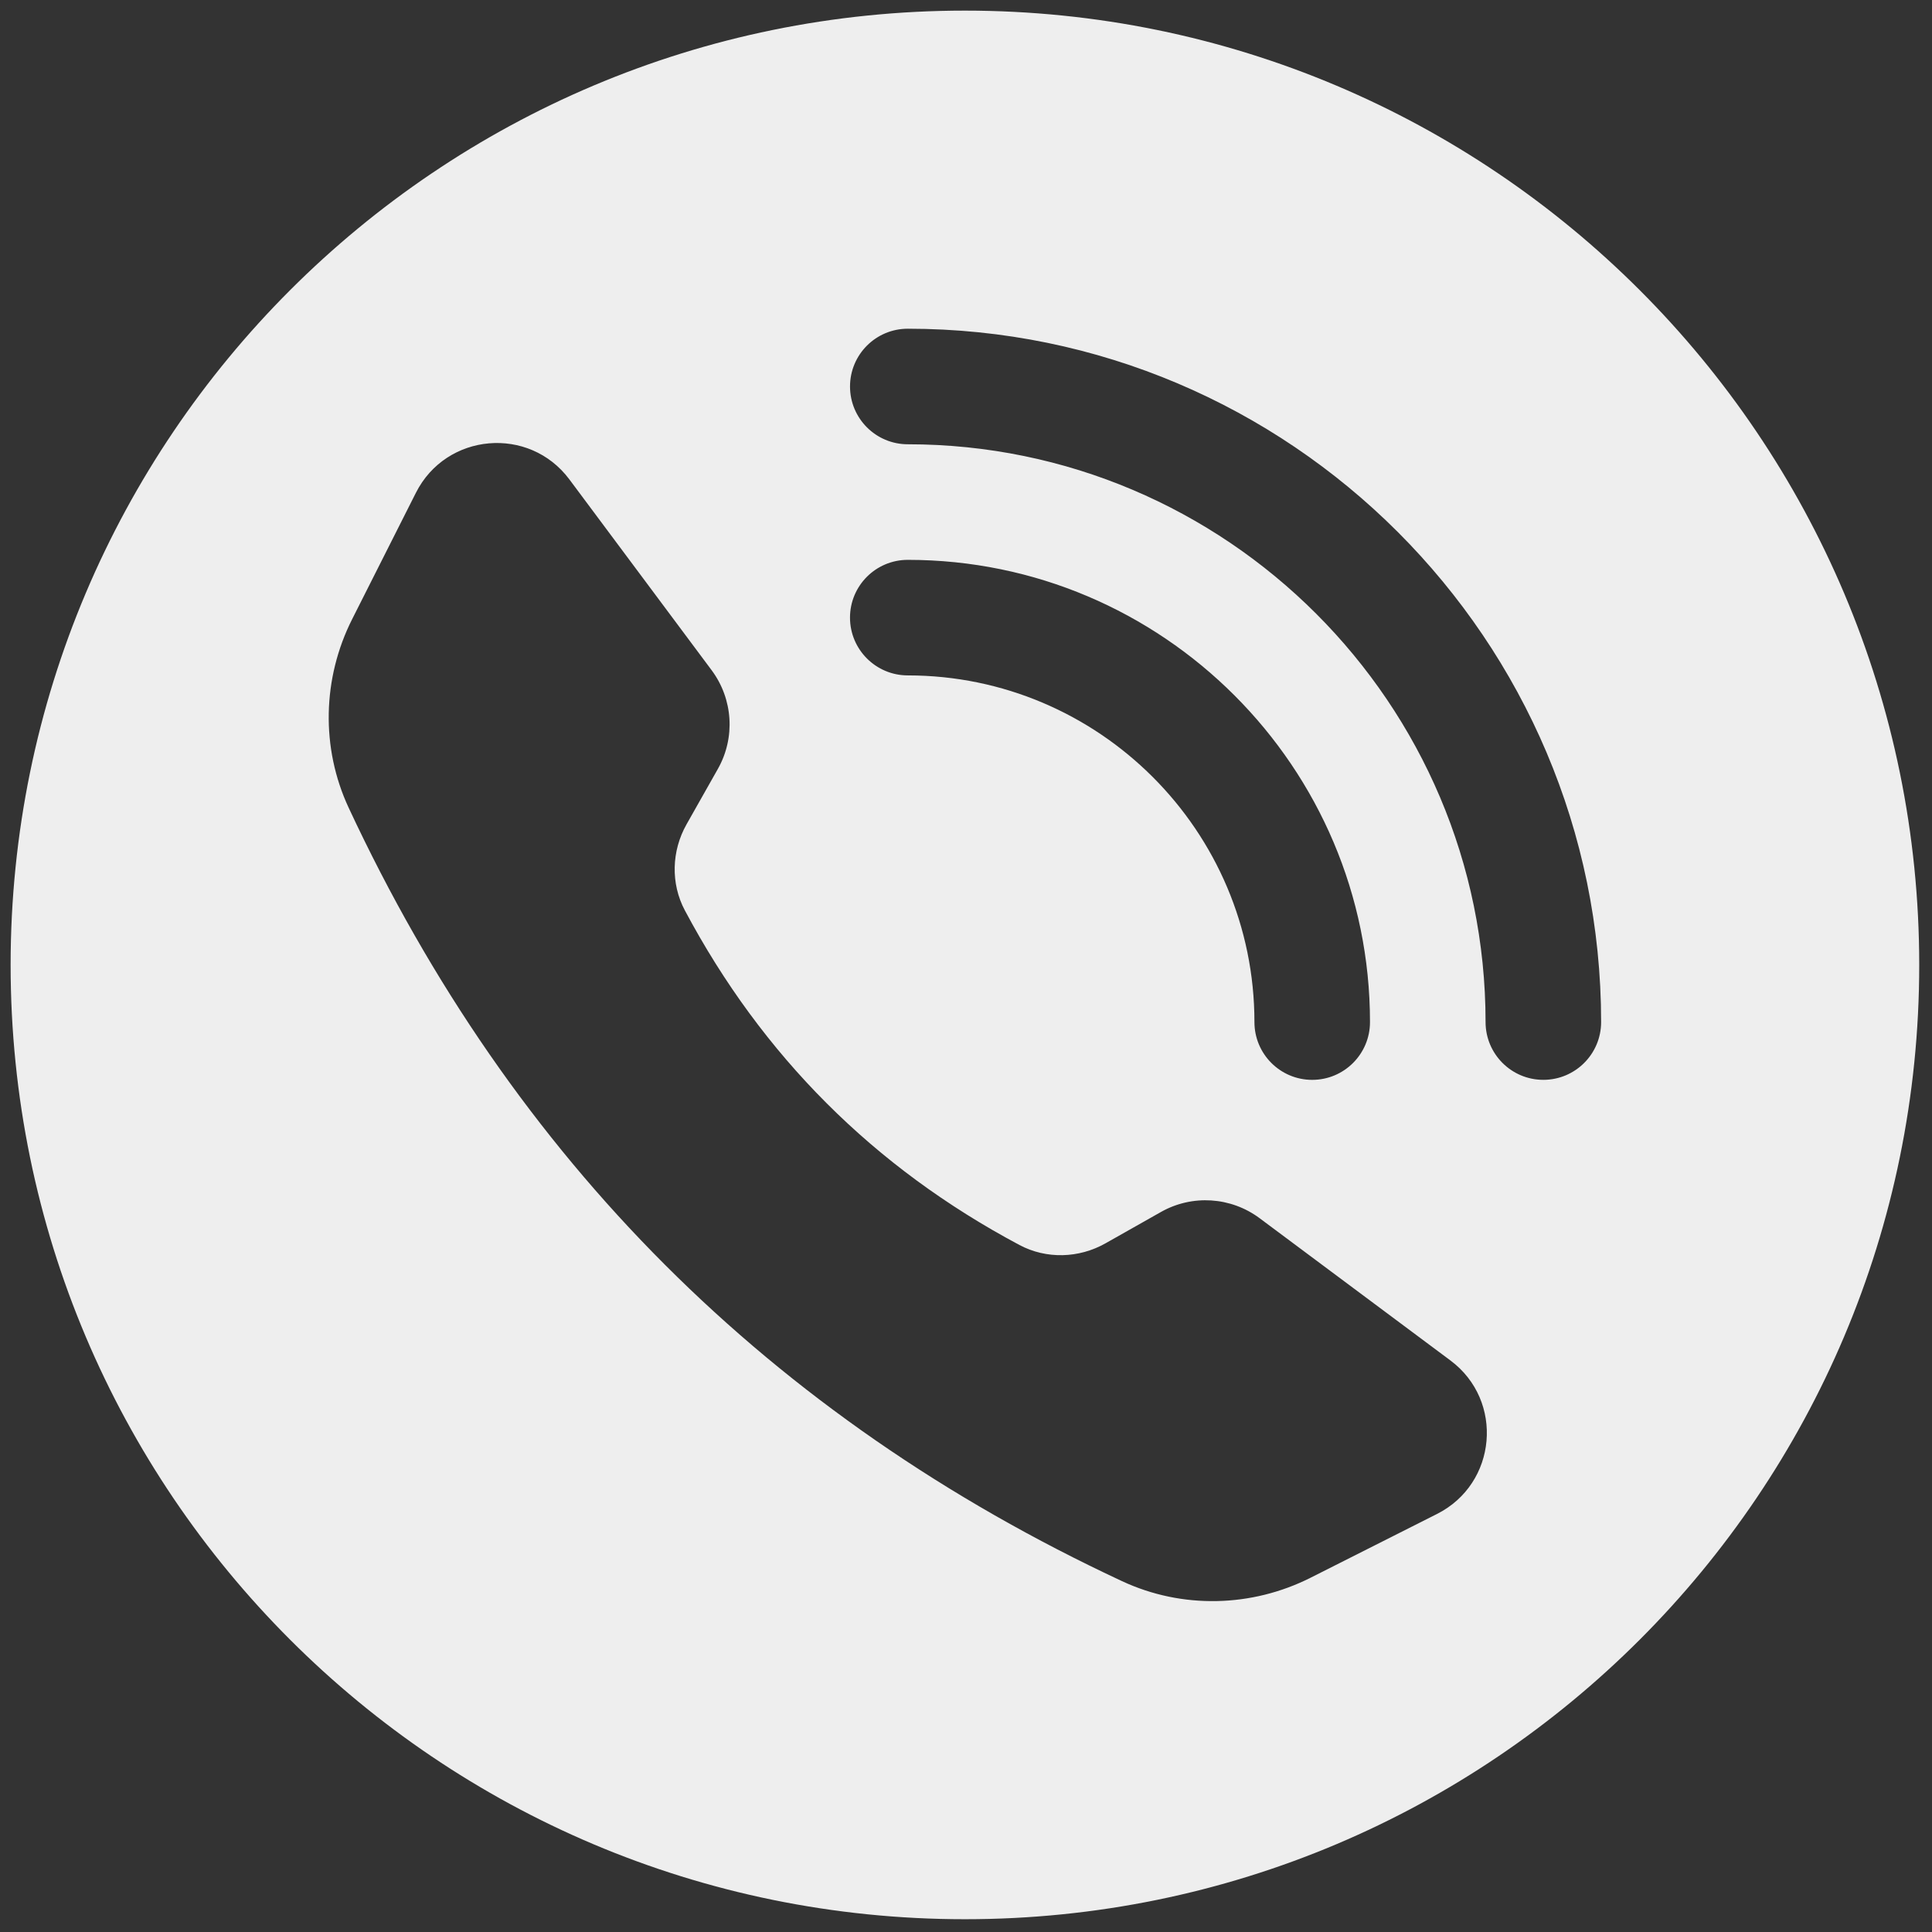 <svg xmlns="http://www.w3.org/2000/svg" xmlns:xlink="http://www.w3.org/1999/xlink" version="1.1" width="256" height="256" viewBox="0 0 256 256" xml:space="preserve">
<rect x="0" y="0" width="256" height="256" fill="#333333" stroke="none"/>
<g style="stroke: none; stroke-width: 0; stroke-dasharray: none; stroke-linecap: butt; stroke-linejoin: miter; stroke-miterlimit: 10; fill: none; fill-rule: nonzero; opacity: 1;" transform="translate(1.407 1.407) scale(2.81 2.81)">
	<path d="M 45 0 C 20.147 0 0 20.147 0 45 c 0 24.853 20.147 45 45 45 s 45 -20.147 45 -45 C 90 20.147 69.853 0 45 0 z M 67.263 70.889 l -5.959 3.006 c -2.785 1.405 -6.068 1.482 -8.894 0.164 c -16.58 -7.733 -28.736 -19.889 -36.469 -36.469 c -1.318 -2.827 -1.241 -6.109 0.164 -8.894 l 3.006 -5.959 c 1.43 -2.834 5.342 -3.174 7.239 -0.629 l 6.706 8.995 c 1.011 1.357 1.127 3.182 0.294 4.655 l -1.477 2.613 c -0.708 1.253 -0.755 2.788 -0.079 4.059 c 3.654 6.864 8.913 12.123 15.777 15.777 c 1.271 0.676 2.806 0.63 4.059 -0.079 l 2.613 -1.477 c 1.473 -0.833 3.298 -0.717 4.655 0.294 l 8.995 6.706 C 70.438 65.547 70.098 69.459 67.263 70.889 z M 39.581 28.623 c 0 -1.505 1.22 -2.724 2.724 -2.724 c 12.019 0 21.796 9.778 21.796 21.796 c 0 1.505 -1.22 2.725 -2.725 2.725 s -2.724 -1.22 -2.724 -2.725 c 0 -9.014 -7.333 -16.347 -16.347 -16.347 C 40.801 31.347 39.581 30.127 39.581 28.623 z M 72.275 50.419 c -1.505 0 -2.724 -1.22 -2.724 -2.725 c 0 -15.023 -12.222 -27.245 -27.245 -27.245 c -1.505 0 -2.724 -1.22 -2.724 -2.725 S 40.801 15 42.306 15 C 60.333 15 75 29.667 75 47.694 C 75 49.199 73.78 50.419 72.275 50.419 z" style="stroke: none; stroke-width: 1; stroke-dasharray: none; stroke-linecap: butt; stroke-linejoin: miter; stroke-miterlimit: 10; fill: rgb(238,238,238); fill-rule: nonzero; opacity: 1;" transform=" matrix(1 0 0 1 0 0) " stroke-linecap="round"/>
</g>
</svg>